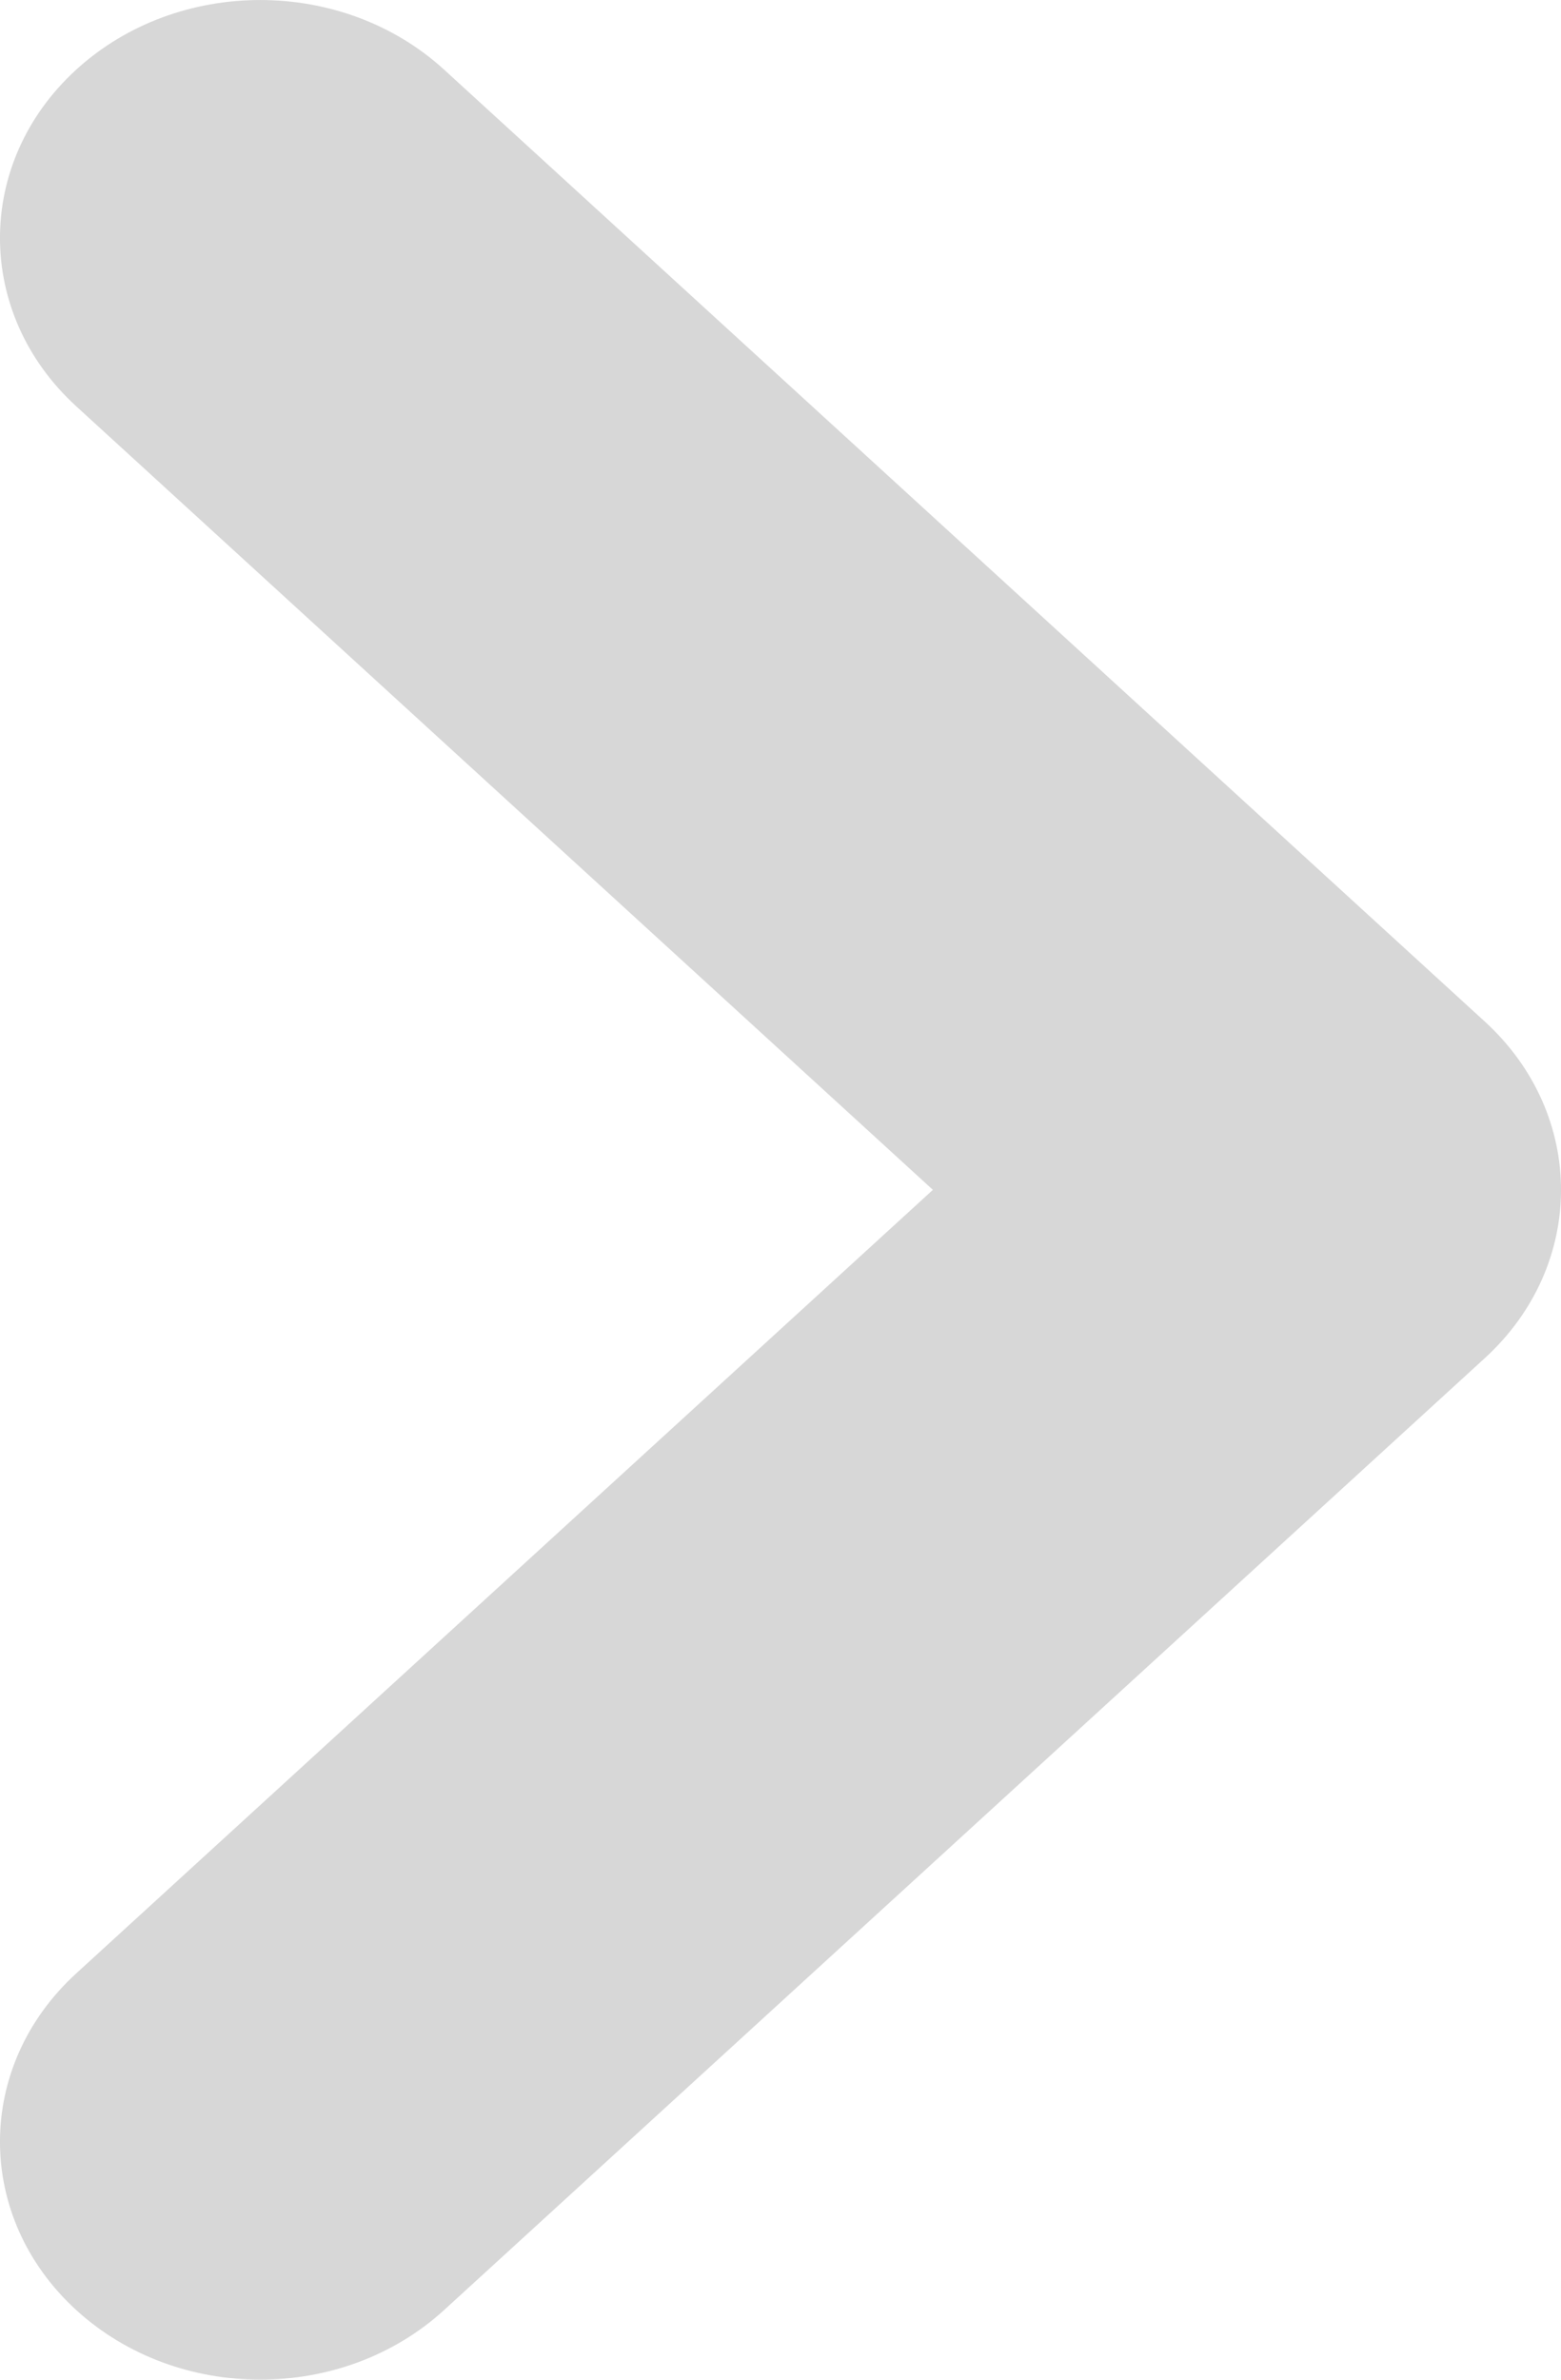 <svg width="21" height="32" viewBox="0 0 21 32" fill="none" xmlns="http://www.w3.org/2000/svg">
<path fill-rule="evenodd" clip-rule="evenodd" d="M1.025 0.937C2.392 -0.312 4.608 -0.312 5.975 0.937L19.975 13.737C21.342 14.987 21.342 17.013 19.975 18.263L5.975 31.063C4.608 32.312 2.392 32.312 1.025 31.063C-0.342 29.813 -0.342 27.787 1.025 26.537L12.55 16L1.025 5.463C-0.342 4.213 -0.342 2.187 1.025 0.937Z" fill="#D7D7D7"/>
</svg>
